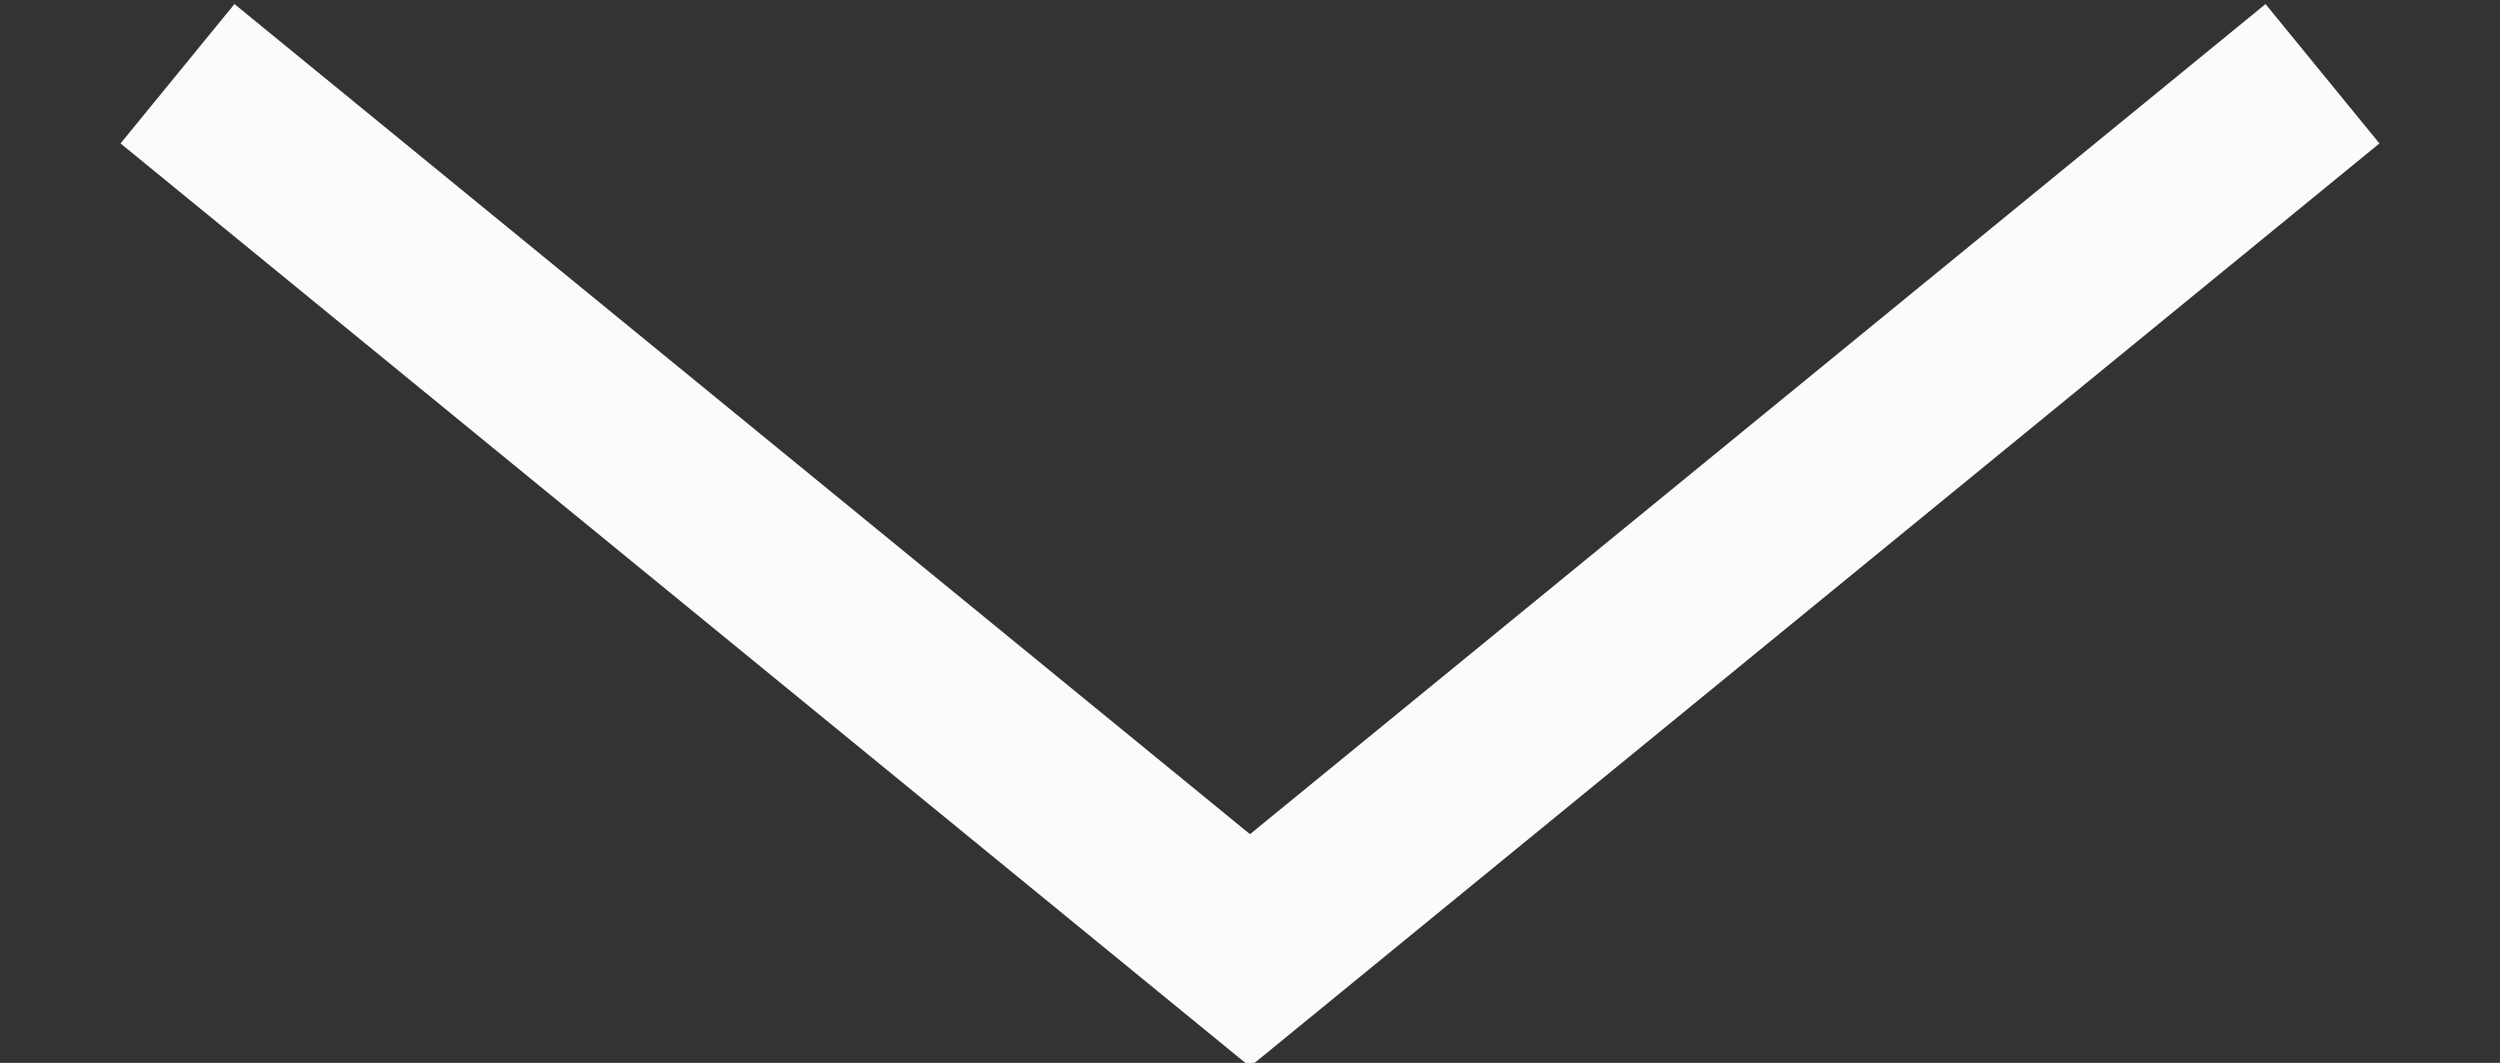 <svg id="Layer_1" data-name="Layer 1" xmlns="http://www.w3.org/2000/svg" viewBox="0 0 500 212.57"><rect x="0" y="0" width="500" height="212.57" fill="#333333" stroke="none"/><defs><style>.cls-1{fill:none;stroke:#fafbfb;stroke-miterlimit:10;stroke-width:36px;}</style></defs><line class="cls-1" x1="238.8" y1="199.24" x2="464.5" y2="14.75"/><line class="cls-1" x1="261.2" y1="199.24" x2="35.5" y2="14.75"/></svg>
